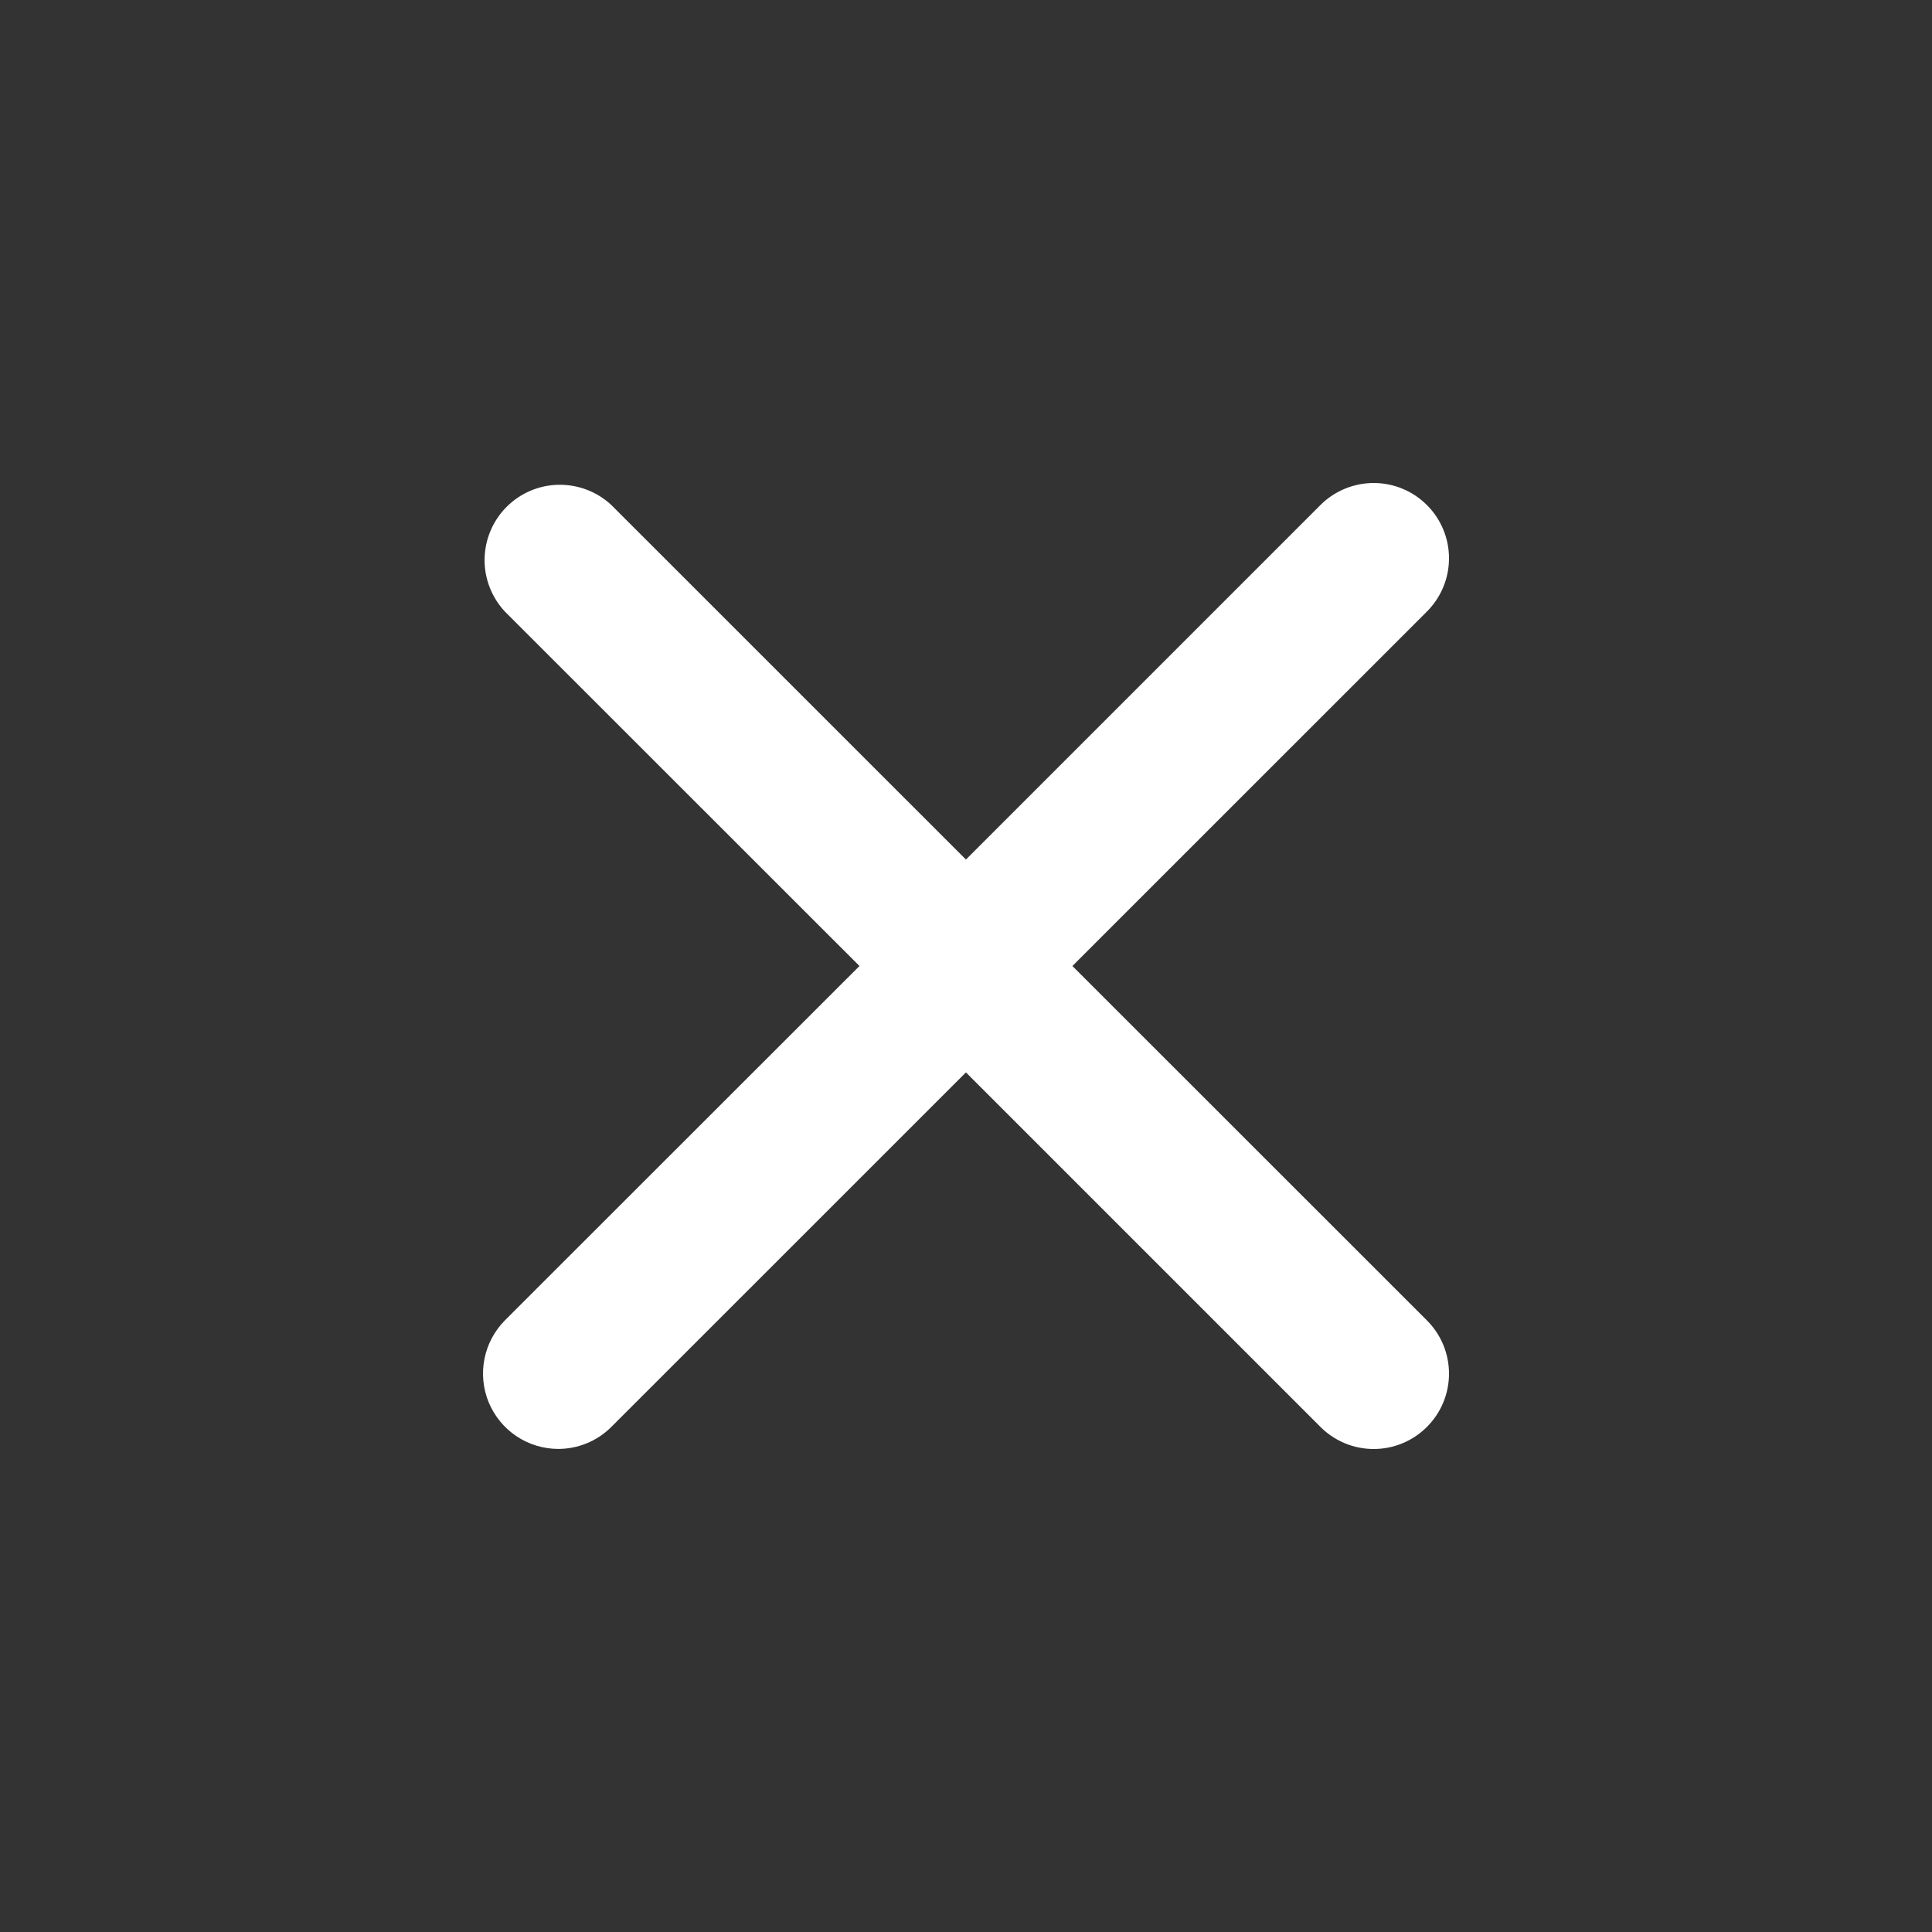 <svg width="28" height="28" viewBox="0 0 28 28" fill="none" xmlns="http://www.w3.org/2000/svg">
<rect x="0" y="0" width="28" height="28" fill="#333333" stroke="none"/>
<g id="icon-x-mono">
<path id="Vector" fill-rule="evenodd" clip-rule="evenodd" d="M15.542 14L20.68 8.863C20.781 8.762 20.862 8.641 20.917 8.509C20.972 8.377 21 8.235 21 8.091C21 7.948 20.972 7.806 20.917 7.674C20.862 7.541 20.782 7.421 20.68 7.32C20.579 7.218 20.459 7.138 20.326 7.083C20.194 7.028 20.052 7 19.909 7C19.766 7 19.624 7.028 19.491 7.083C19.359 7.138 19.238 7.218 19.137 7.319L13.999 12.457L8.86 7.319C8.653 7.126 8.379 7.021 8.096 7.026C7.813 7.03 7.543 7.145 7.343 7.345C7.142 7.546 7.028 7.816 7.023 8.099C7.018 8.382 7.124 8.656 7.317 8.863L12.456 14L7.317 19.136C7.166 19.289 7.062 19.484 7.021 19.695C6.979 19.906 7.001 20.125 7.083 20.325C7.166 20.523 7.305 20.694 7.484 20.814C7.663 20.934 7.874 20.998 8.089 20.999C8.368 20.999 8.648 20.892 8.86 20.68L13.999 15.542L19.137 20.68C19.238 20.781 19.358 20.862 19.491 20.917C19.623 20.972 19.765 21 19.909 21C20.052 21 20.194 20.972 20.326 20.917C20.459 20.862 20.579 20.781 20.68 20.68C20.782 20.578 20.862 20.458 20.917 20.326C20.972 20.193 21 20.051 21 19.908C21 19.765 20.972 19.623 20.917 19.49C20.862 19.358 20.782 19.238 20.68 19.136L15.542 14Z" fill="white"/>
</g>
</svg>
